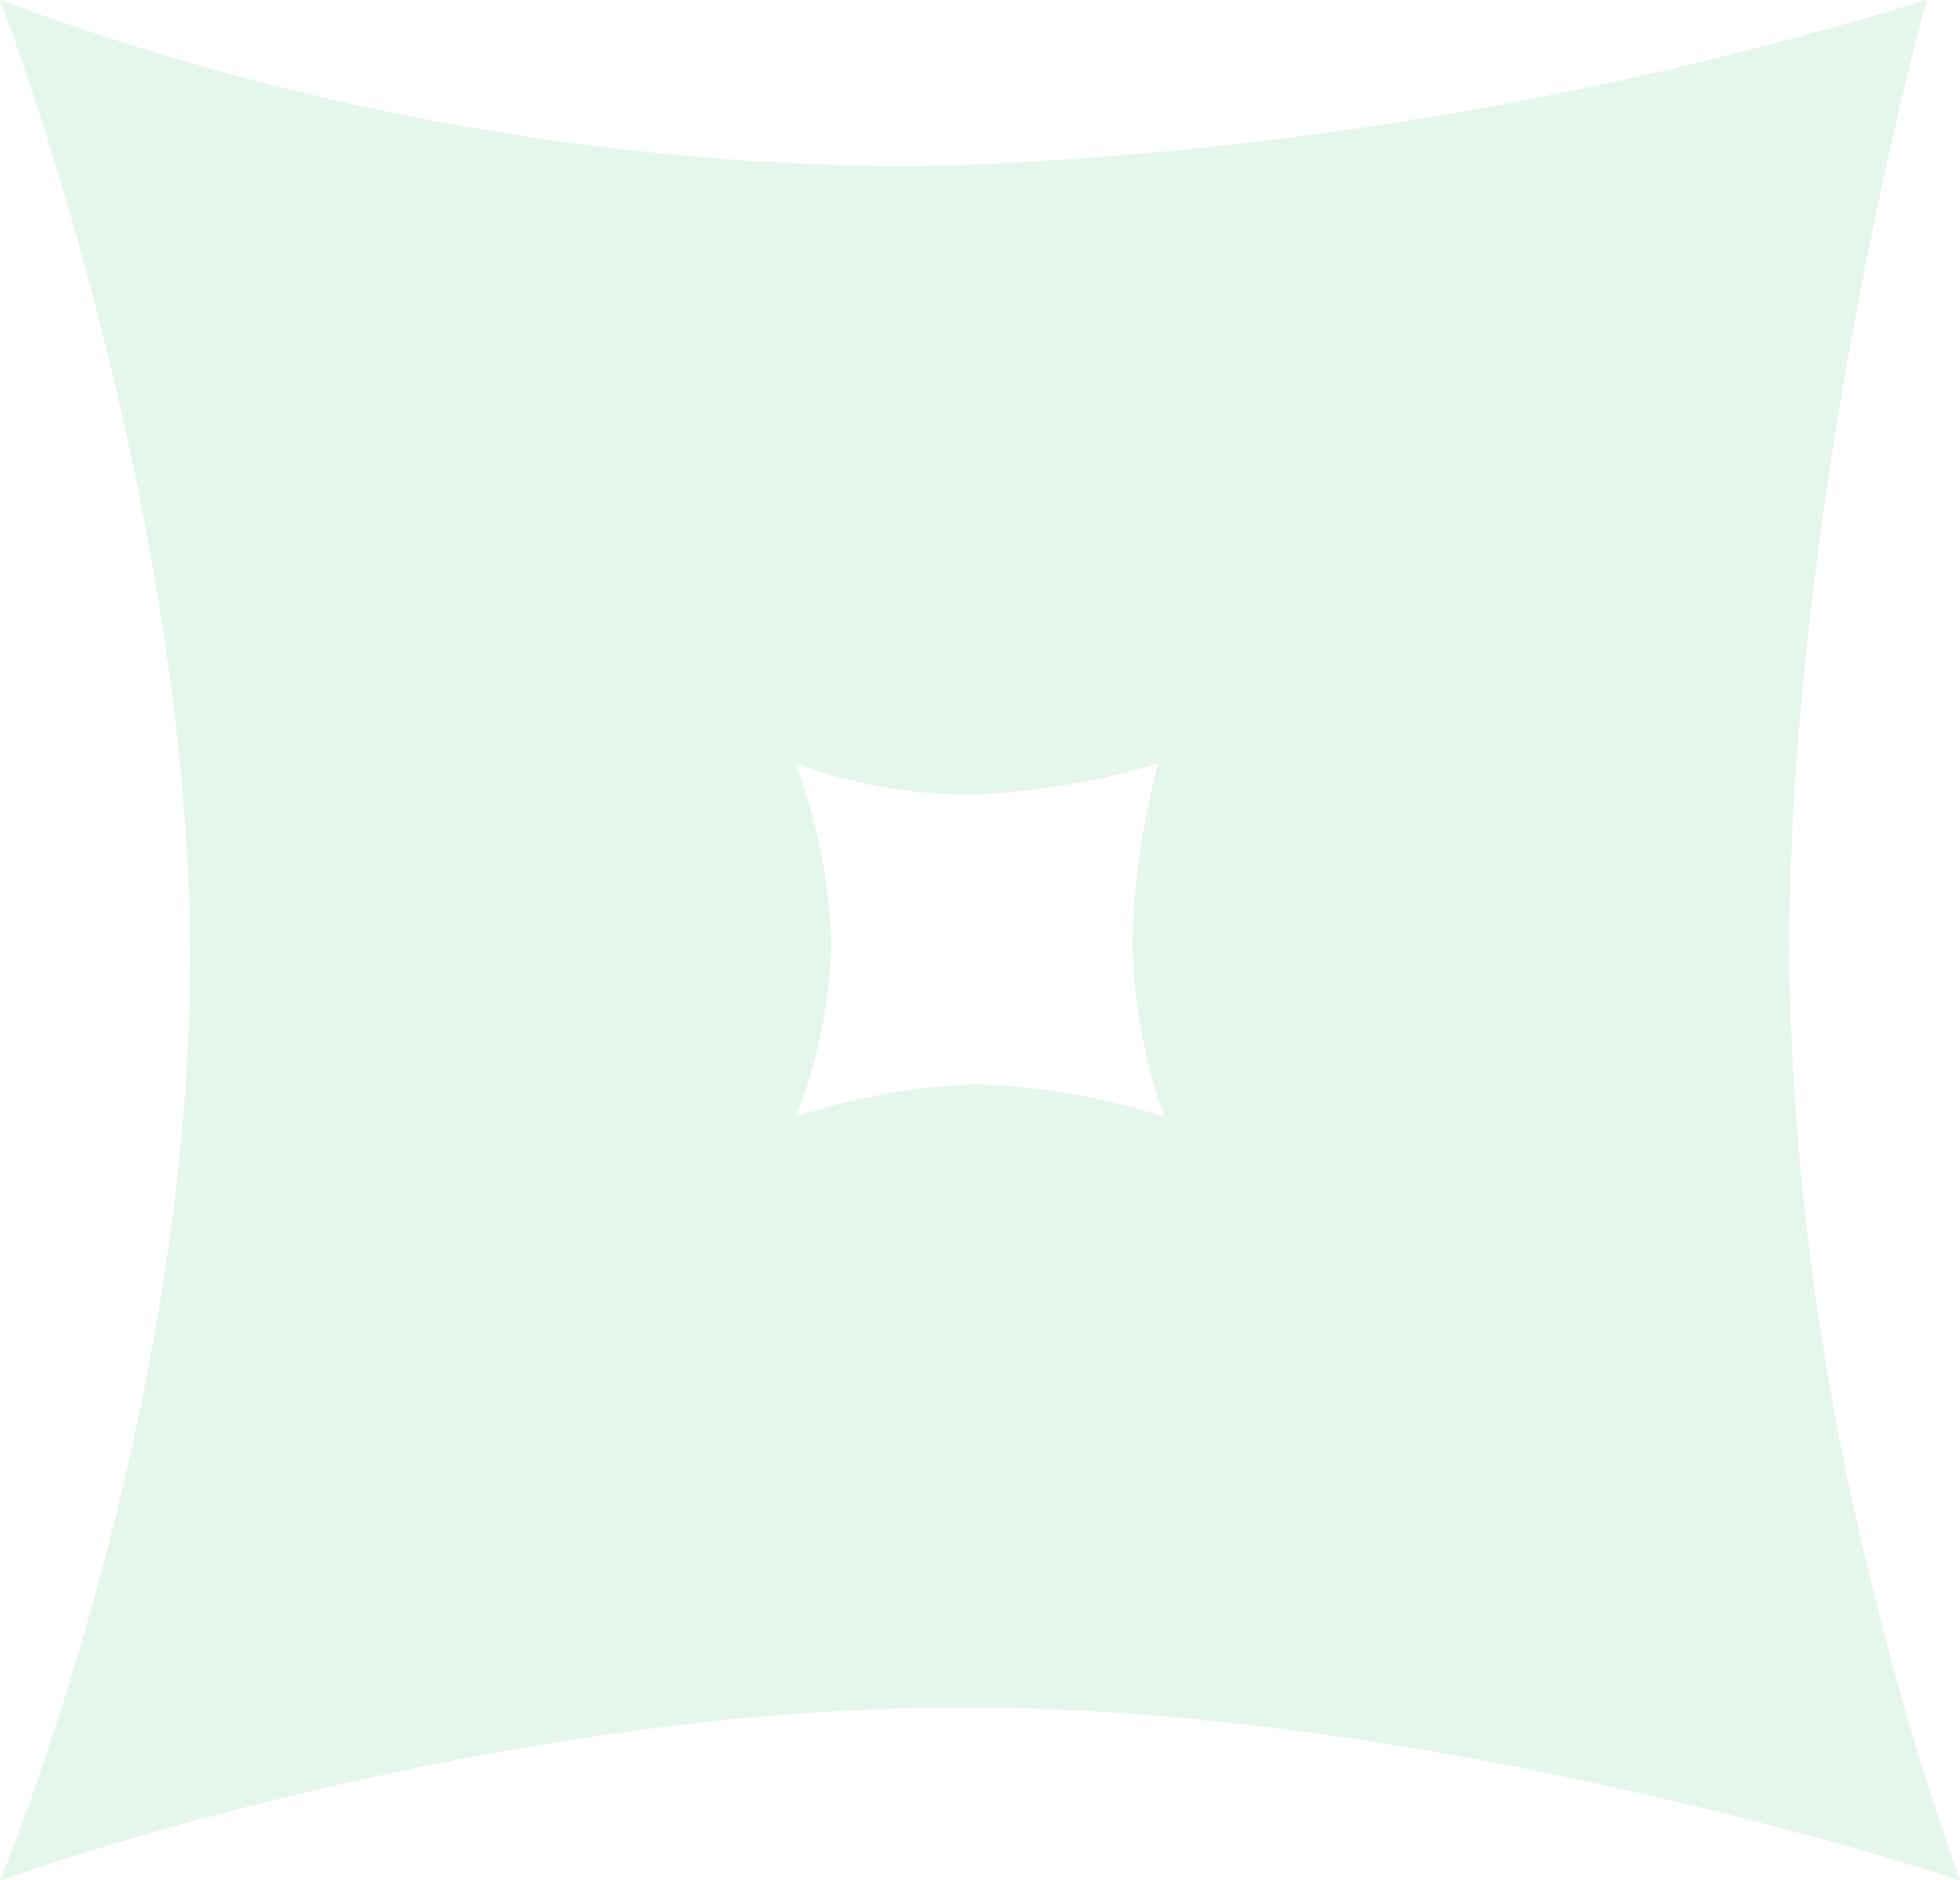 <svg xmlns="http://www.w3.org/2000/svg" width="64.626" height="62.001" viewBox="0 0 64.626 62.001">
  <path id="Subtraction_219" data-name="Subtraction 219" d="M0,62l0,0c.063-.141,6.264-15.028,6.264-30.378C6.264,16.3.065.161,0,0A86.887,86.887,0,0,0,29.488,5.481c.765,0,1.534-.012,2.287-.037A125.435,125.435,0,0,0,63.523,0c-.043.153-4.535,16.3-4.535,31.619A90.049,90.049,0,0,0,61.762,52.4,93.27,93.27,0,0,0,64.624,62c-.171-.054-16.994-5.7-32.849-5.7C15.8,56.3.158,61.943,0,62ZM32.213,35.76a22.249,22.249,0,0,1,6.179,1.072.076.076,0,0,1-.009-.021,18.439,18.439,0,0,1-1.05-5.694,25.611,25.611,0,0,1,.854-5.95.074.074,0,0,1-.022.009,23.765,23.765,0,0,1-5.952,1.015c-.14,0-.284.007-.426.007a16.4,16.4,0,0,1-5.552-1.031.089.089,0,0,1,.01.023,18.989,18.989,0,0,1,1.167,5.928,16.964,16.964,0,0,1-1.178,5.714.087.087,0,0,1,.022-.009A19.963,19.963,0,0,1,32.213,35.76Z" transform="translate(0.002)" fill="#50c774" opacity="0.15"/>
</svg>

